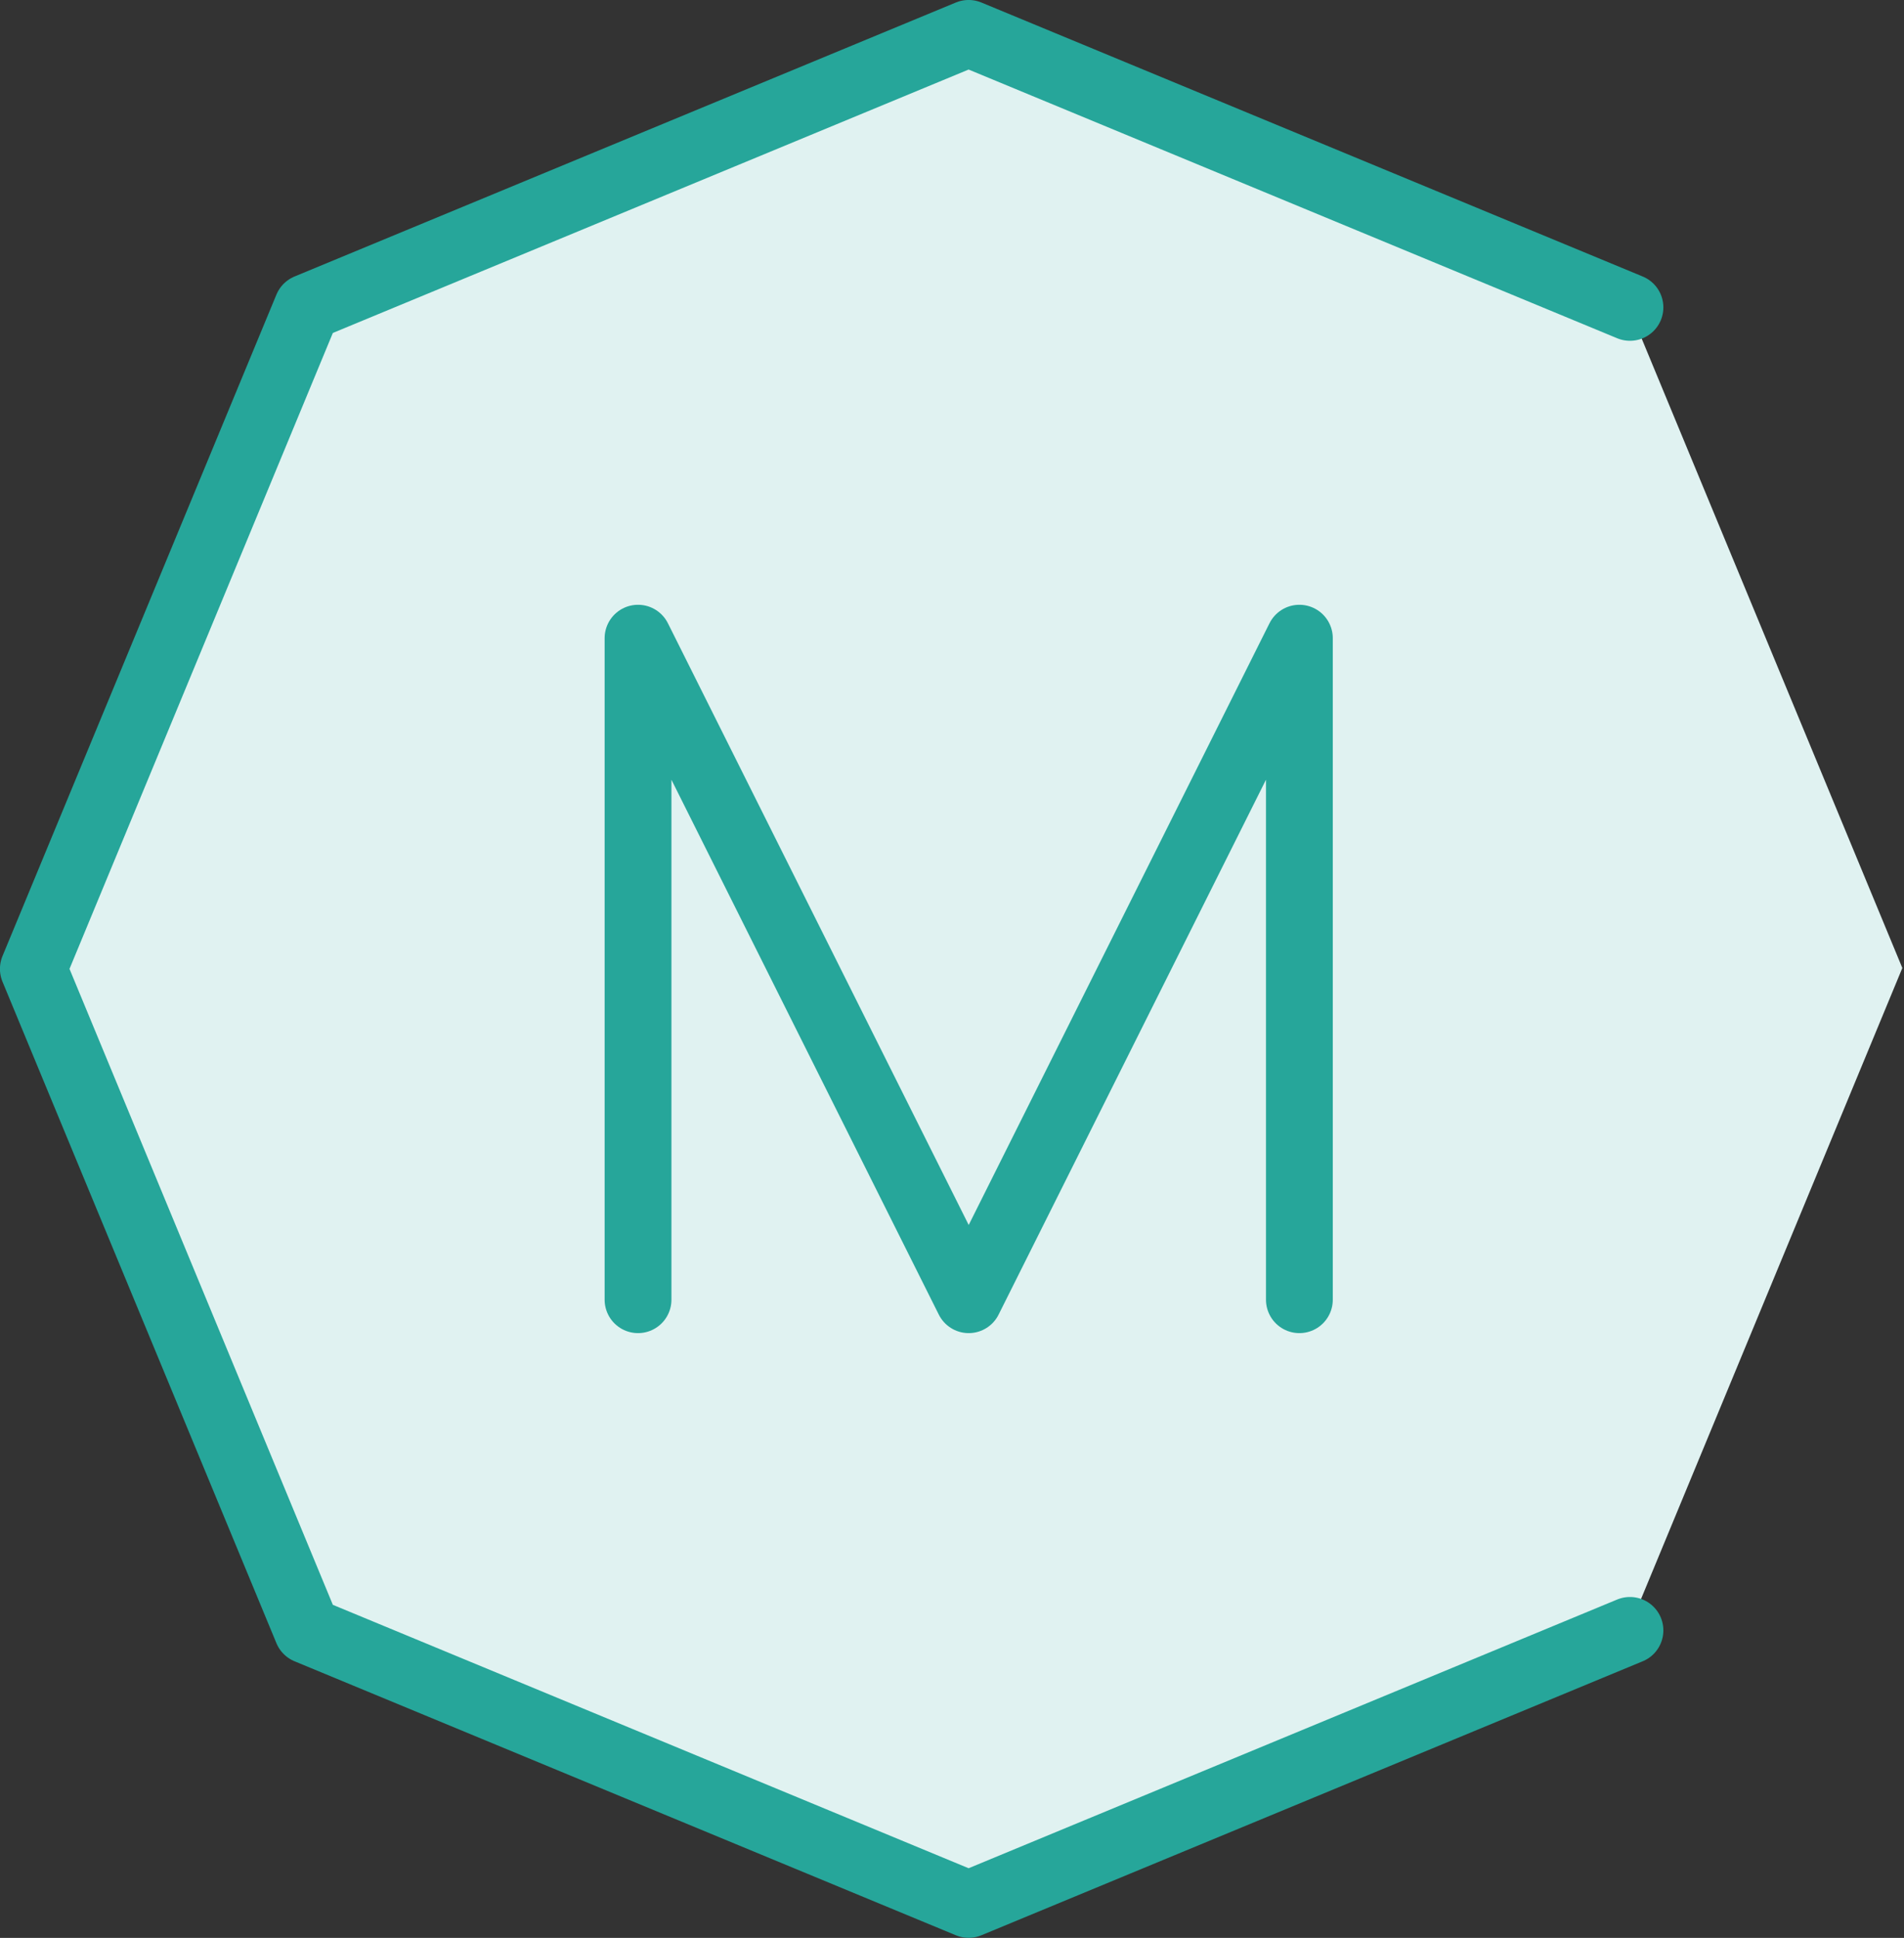 <?xml version="1.0" encoding="UTF-8" standalone="no"?>
<!DOCTYPE svg PUBLIC "-//W3C//DTD SVG 1.1//EN" "http://www.w3.org/Graphics/SVG/1.1/DTD/svg11.dtd">
<svg width="100%" height="100%" viewBox="0 0 285 290" version="1.1" xmlns="http://www.w3.org/2000/svg" xmlns:xlink="http://www.w3.org/1999/xlink" xml:space="preserve" xmlns:serif="http://www.serif.com/" style="fill-rule:evenodd;clip-rule:evenodd;stroke-linecap:round;stroke-linejoin:round;stroke-miterlimit:1.5;">
    <rect x="0" y="0" width="285" height="290" fill="#333333" stroke="none"/>
    <g transform="matrix(1,0,0,1,-229.611,-141)">
        <g transform="matrix(1.014,0,0,1.014,0.658,-4.145)">
            <path d="M368.611,148L466.192,188.419L506.611,286L466.192,383.581L368.611,424L271.031,383.581L230.611,286L271.031,188.419L368.611,148Z" style="fill:rgb(224,242,241);"/>
        </g>
        <g transform="matrix(0.997,0,0,0.997,-58.128,1.71)">
            <path d="M533.319,384.427L434.029,425.554L334.739,384.427L293.611,285.137L334.739,185.847L434.029,144.72L533.319,185.847" style="fill:none;stroke:rgb(38,166,154);stroke-width:10.03px;"/>
        </g>
        <path d="M325.114,335.497L325.114,236.503L374.611,335.497L424.109,236.503L424.109,335.497" style="fill:none;stroke:rgb(38,166,154);stroke-width:10px;"/>
    </g>
</svg>
